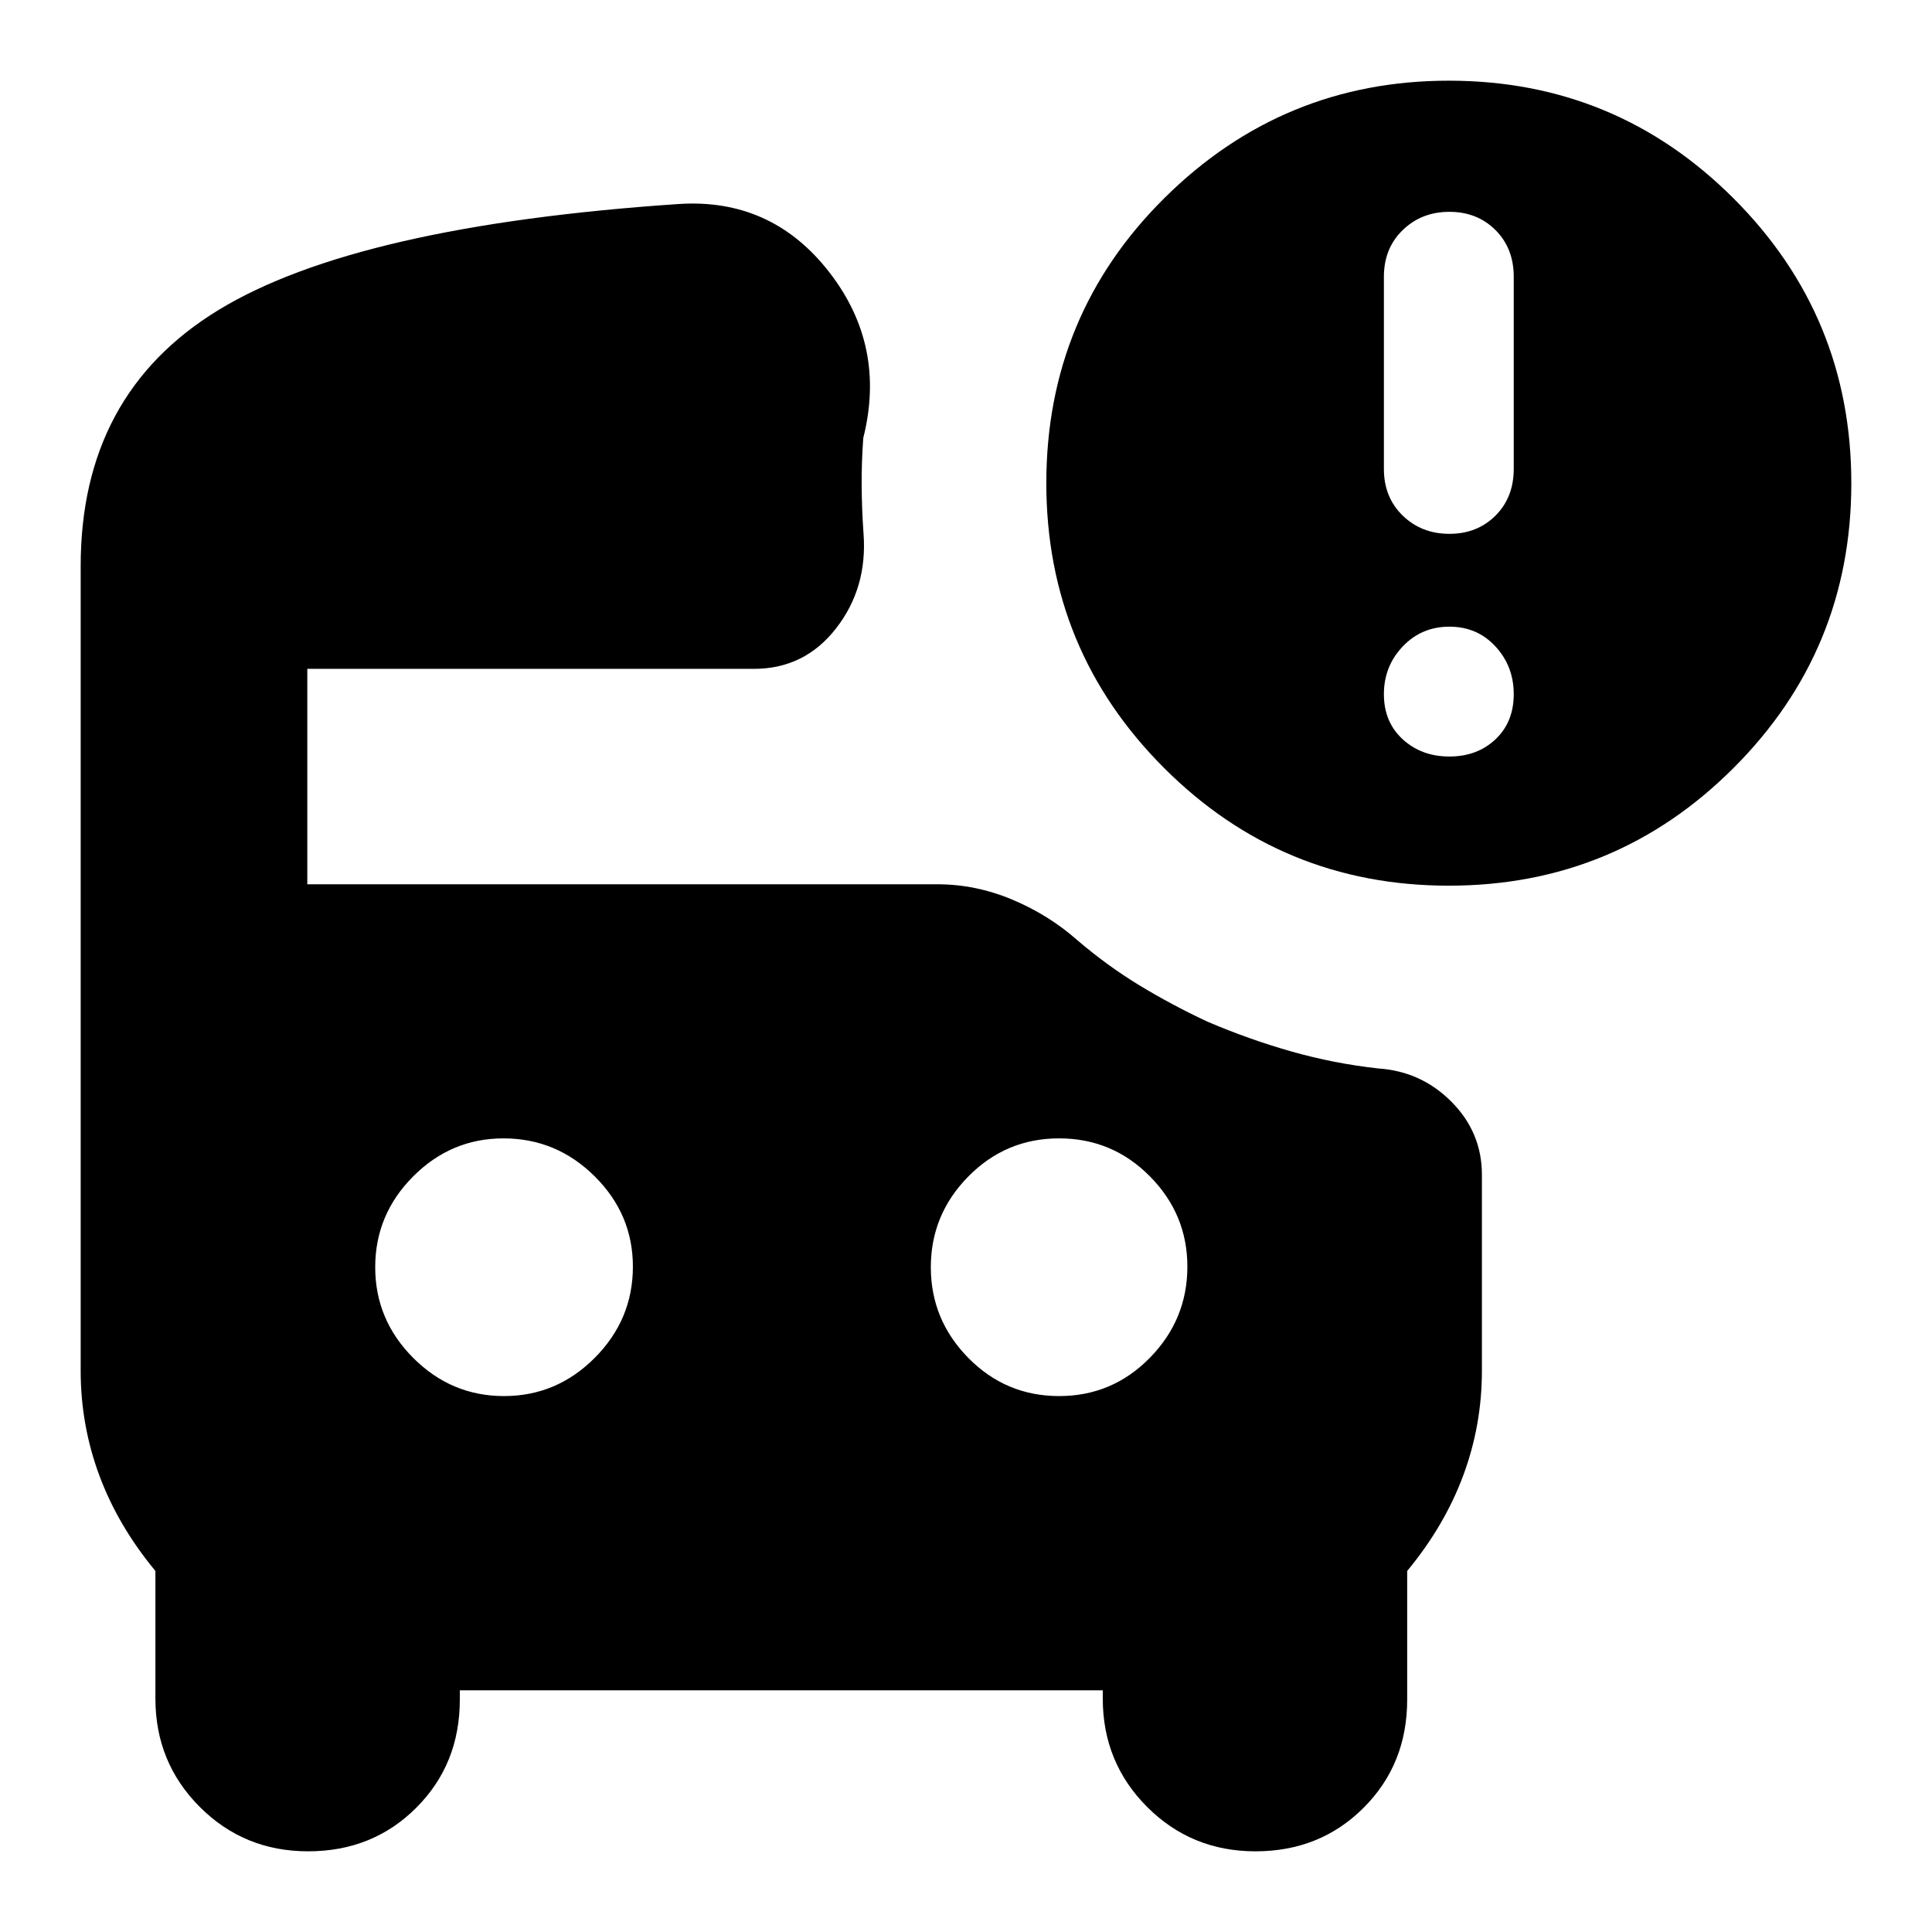 <svg xmlns="http://www.w3.org/2000/svg" height="24" viewBox="0 -960 960 960" width="24"><path d="M720.2-694.74q13.84 0 22.91-9.06 9.06-9.07 9.06-23.2v-95.48q0-14.13-9.06-23.19-9.07-9.07-22.91-9.07-13.85 0-23.2 9.07-9.35 9.06-9.35 23.19V-727q0 14.13 9.35 23.2 9.35 9.06 23.2 9.06Zm-.29 174.83q-83 0-141.5-58.5t-58.5-141.5q0-83.57 58.79-141.79 58.78-58.21 141.21-58.21 83 0 141.5 58.5t58.5 141.5q0 83-58.5 141.5t-141.5 58.5Zm.29-64.18q13.84 0 22.91-8.56 9.06-8.57 9.06-22.42 0-13.84-9.06-23.69-9.07-9.85-22.91-9.85-13.85 0-23.2 9.85t-9.35 23.69q0 13.85 9.35 22.42 9.35 8.56 23.2 8.56ZM250.44-266.3q26.17 0 45.1-19.01 18.94-19.01 18.94-45.3 0-26.06-19.01-44.9-19-18.84-45.3-18.84-26.05 0-44.89 18.92t-18.84 45.09q0 26.17 18.91 45.1 18.92 18.94 45.09 18.94Zm275.82 0q26.44 0 45.09-19.01Q590-304.32 590-330.61q0-26.06-18.65-44.9t-45.09-18.84q-26.43 0-45.09 18.92-18.65 18.92-18.65 45.09t18.65 45.1q18.66 18.94 45.09 18.94ZM153.1-40.09q-31.8 0-53.84-22.06Q77.22-84.22 77.22-116v-63.39q-18.57-22.44-27.85-47.44-9.28-25-9.28-52v-399.91q0-85.52 68.58-127.28 68.59-41.76 228.29-52.59 46.21-3.13 74.89 33.59 28.67 36.72 17.11 82.63-.87 11.74-.81 23.56.07 11.83.94 24 2 26.96-13.66 47.07t-40.82 20.11H152.7v107.04h313.01q19.06 0 37.16 7.57 18.09 7.56 32.35 20.13 14.87 12.74 30.89 22.48 16.02 9.73 33.76 18.04 20.73 8.87 41.86 14.87 21.14 6 43.14 8.43 21.39 1.44 36.44 16.63 15.04 15.2 15.04 36.16v97.47q0 27-9.28 52-9.29 25-27.85 47.44v63.96q0 32.06-21.65 53.7-21.66 21.64-53.73 21.64-31.8 0-53.84-22.06-22.04-22.07-22.04-53.85v-4.09H228.48v4.66q0 32.06-21.65 53.7-21.66 21.64-53.73 21.64Z"/></svg>
